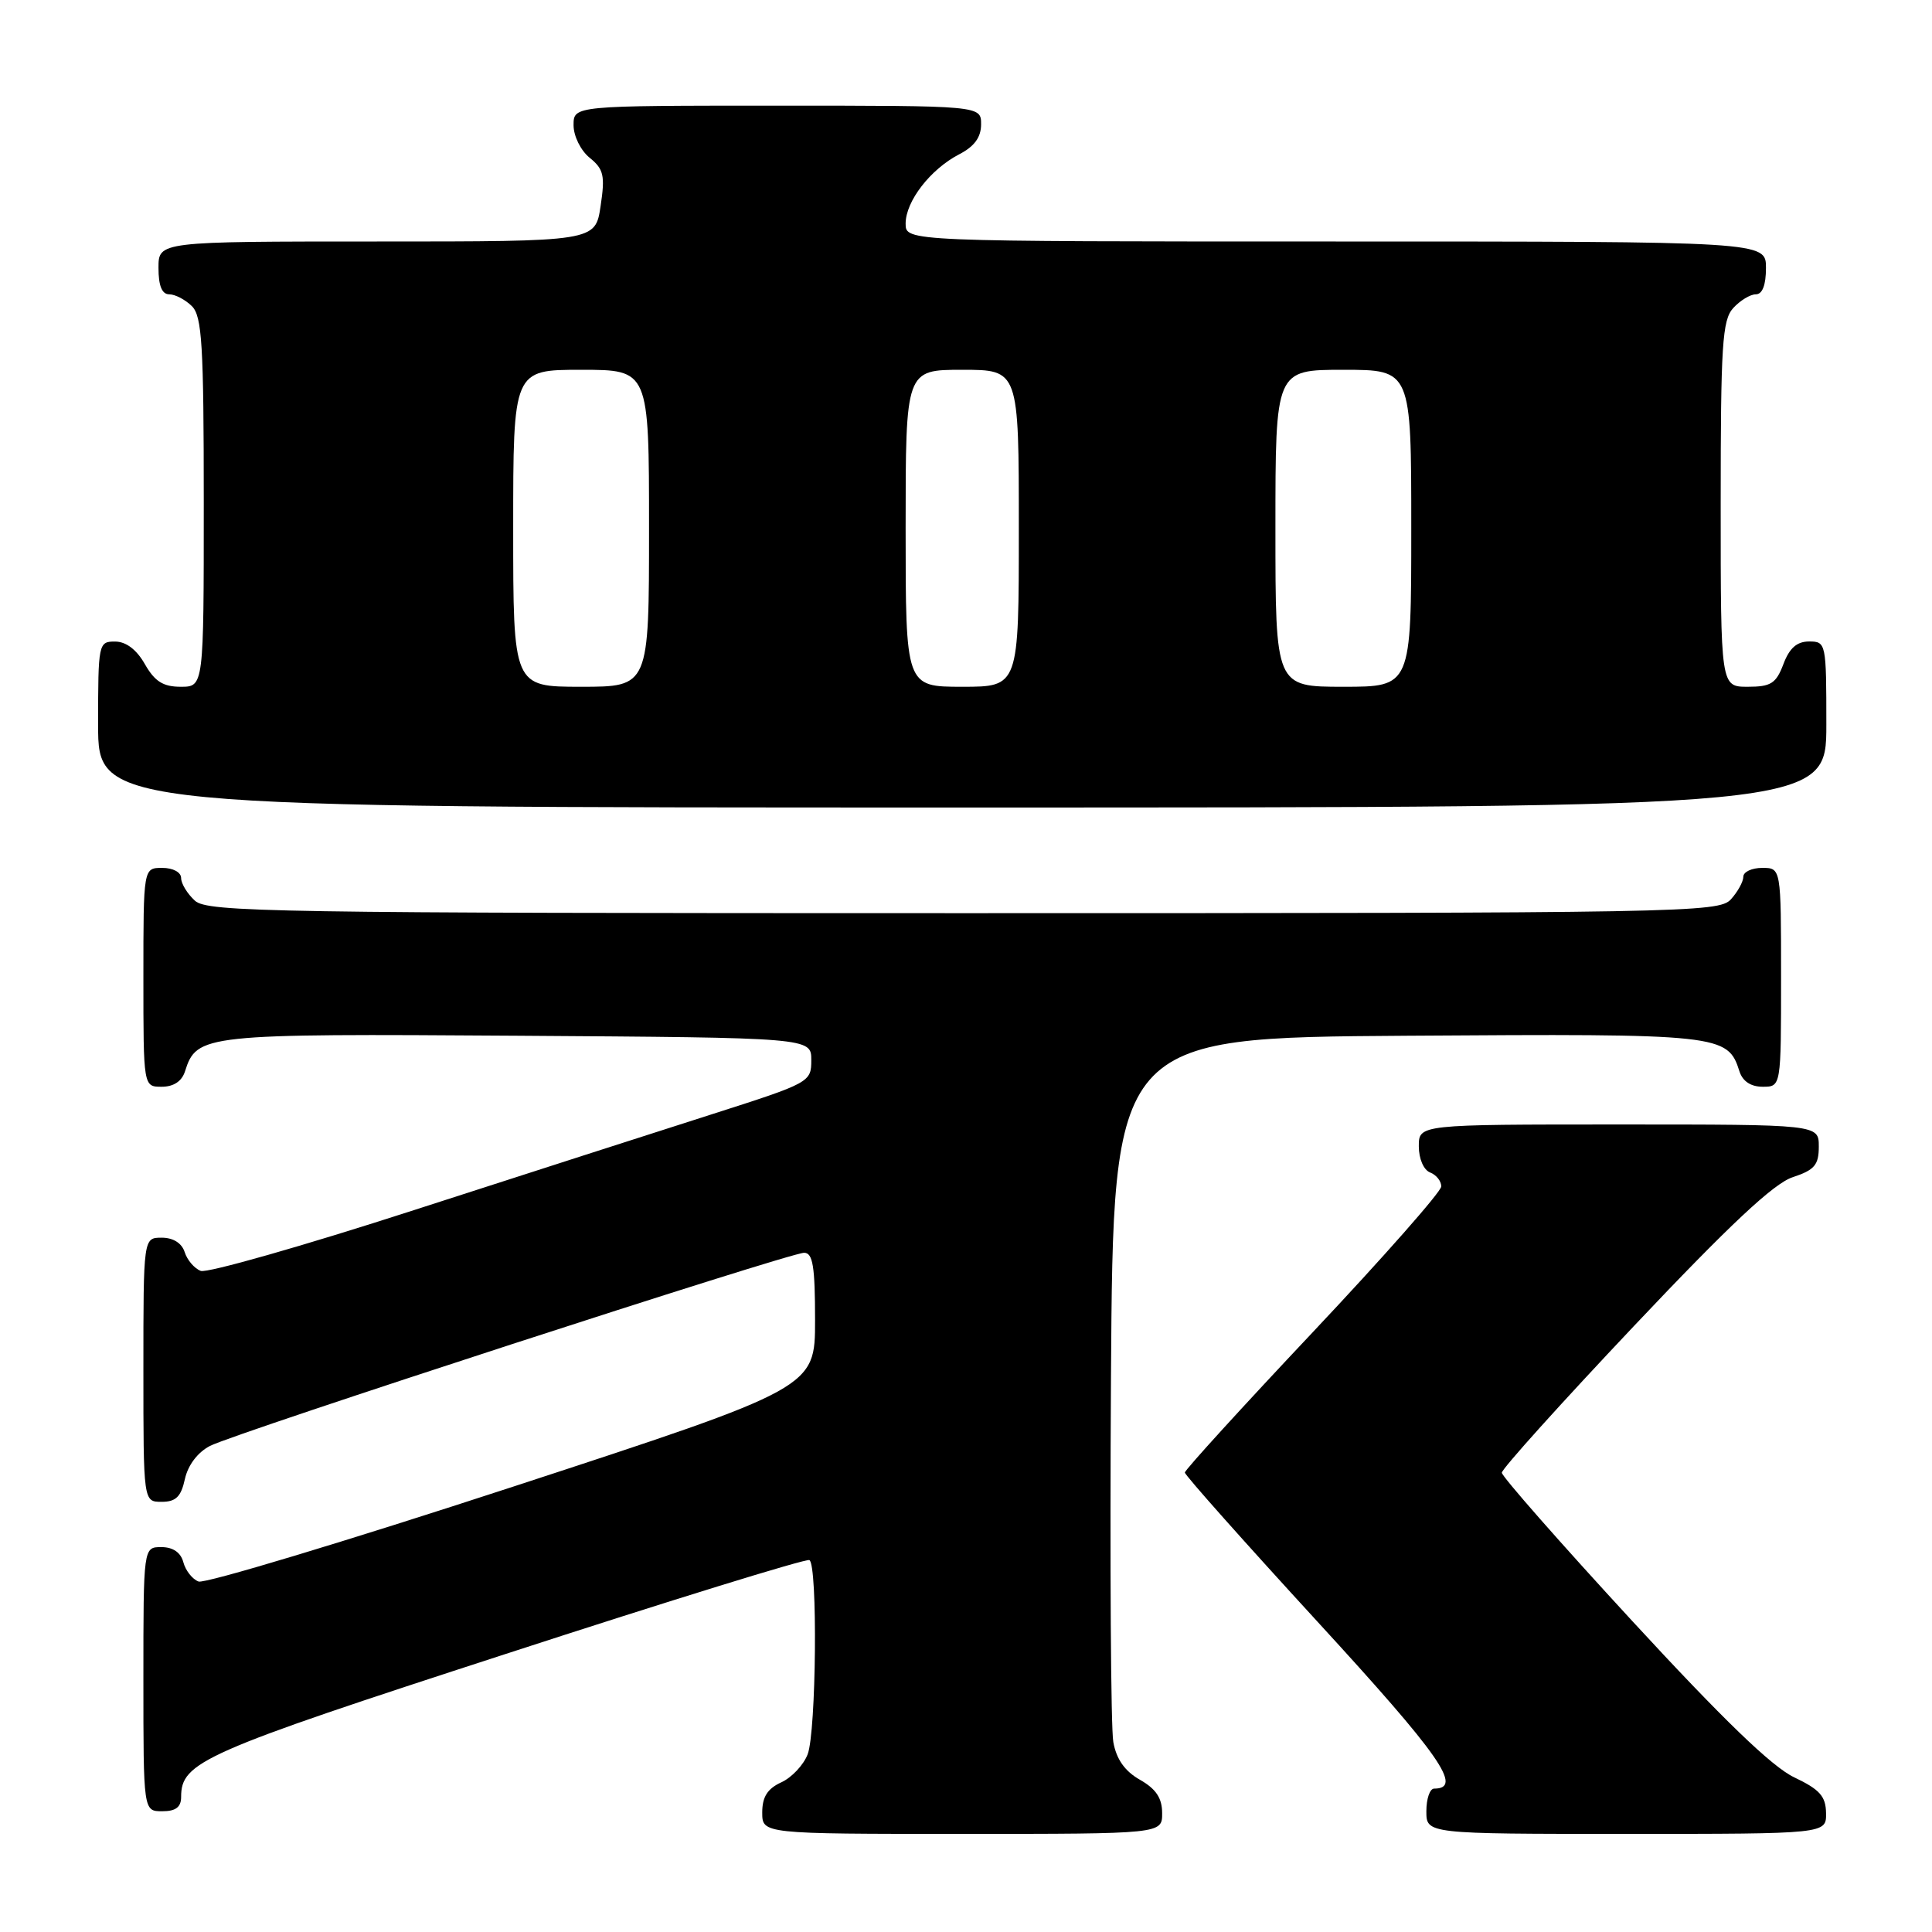 <?xml version="1.0" encoding="UTF-8" standalone="no"?>
<!DOCTYPE svg PUBLIC "-//W3C//DTD SVG 1.1//EN" "http://www.w3.org/Graphics/SVG/1.1/DTD/svg11.dtd" >
<svg xmlns="http://www.w3.org/2000/svg" xmlns:xlink="http://www.w3.org/1999/xlink" version="1.1" viewBox="0 0 256 256">
 <g >
 <path fill="currentColor"
d=" M 153.99 240.25 C 153.99 238.26 153.18 237.04 151.05 235.83 C 149.04 234.69 147.93 233.11 147.52 230.83 C 147.19 229.00 147.06 207.25 147.21 182.50 C 147.50 137.50 147.50 137.50 186.41 137.24 C 228.09 136.96 228.93 137.05 230.49 141.97 C 230.91 143.28 232.00 144.00 233.57 144.00 C 236.00 144.00 236.00 144.00 236.00 129.50 C 236.00 115.00 236.00 115.00 233.50 115.00 C 232.12 115.00 231.00 115.53 231.00 116.17 C 231.00 116.82 230.26 118.17 229.35 119.17 C 227.76 120.92 223.30 121.00 127.67 121.00 C 36.01 121.00 27.50 120.86 25.83 119.35 C 24.82 118.43 24.00 117.08 24.00 116.35 C 24.00 115.58 22.93 115.00 21.50 115.00 C 19.00 115.00 19.00 115.00 19.00 129.50 C 19.00 144.00 19.00 144.00 21.43 144.00 C 23.00 144.00 24.09 143.28 24.51 141.97 C 26.07 137.05 26.91 136.96 68.59 137.24 C 107.50 137.50 107.50 137.50 107.50 140.47 C 107.50 143.39 107.31 143.49 94.50 147.59 C 87.35 149.87 69.49 155.62 54.81 160.36 C 40.13 165.11 27.44 168.72 26.60 168.40 C 25.76 168.08 24.80 166.96 24.47 165.91 C 24.09 164.72 22.95 164.00 21.43 164.00 C 19.00 164.00 19.00 164.00 19.00 181.50 C 19.00 199.00 19.00 199.00 21.42 199.00 C 23.30 199.00 23.99 198.33 24.50 195.98 C 24.91 194.13 26.20 192.43 27.83 191.59 C 31.20 189.86 104.60 166.00 106.55 166.00 C 107.71 166.00 108.00 167.81 108.00 174.95 C 108.00 183.90 108.00 183.90 67.90 197.02 C 45.85 204.23 27.13 209.88 26.31 209.56 C 25.48 209.25 24.58 208.09 24.29 206.99 C 23.95 205.71 22.92 205.00 21.38 205.00 C 19.00 205.00 19.00 205.00 19.00 222.50 C 19.00 240.00 19.00 240.00 21.50 240.00 C 23.28 240.00 24.00 239.46 24.00 238.11 C 24.00 233.46 26.81 232.22 67.00 219.16 C 88.72 212.09 106.84 206.49 107.25 206.72 C 108.36 207.31 108.16 229.45 107.02 232.45 C 106.48 233.86 104.91 235.54 103.52 236.17 C 101.69 237.01 101.00 238.10 101.00 240.16 C 101.00 243.00 101.00 243.00 127.50 243.00 C 154.00 243.00 154.00 243.00 153.99 240.25 Z  M 241.96 240.25 C 241.93 238.02 241.14 237.12 237.73 235.50 C 234.80 234.11 228.28 227.81 216.26 214.77 C 206.77 204.47 199.00 195.63 199.00 195.14 C 199.00 194.64 206.89 185.88 216.53 175.68 C 229.17 162.30 235.02 156.82 237.53 155.99 C 240.44 155.03 241.00 154.37 241.00 151.92 C 241.00 149.00 241.00 149.00 214.50 149.00 C 188.00 149.00 188.00 149.00 188.00 151.89 C 188.00 153.54 188.64 155.03 189.50 155.36 C 190.32 155.68 190.99 156.51 190.97 157.22 C 190.95 157.92 183.30 166.60 173.97 176.50 C 164.64 186.40 157.00 194.78 157.00 195.12 C 157.00 195.46 164.92 204.36 174.59 214.90 C 190.88 232.65 193.92 237.00 190.03 237.00 C 189.46 237.00 189.00 238.35 189.00 240.00 C 189.00 243.00 189.00 243.00 215.50 243.00 C 242.00 243.00 242.00 243.00 241.96 240.25 Z  M 242.00 96.00 C 242.00 85.22 241.96 85.00 239.72 85.00 C 238.10 85.00 237.11 85.87 236.31 88.00 C 235.34 90.57 234.65 91.00 231.59 91.00 C 228.00 91.00 228.00 91.00 228.00 66.83 C 228.00 45.74 228.21 42.42 229.65 40.83 C 230.57 39.82 231.92 39.00 232.65 39.00 C 233.53 39.00 234.00 37.77 234.00 35.50 C 234.00 32.00 234.00 32.00 177.00 32.00 C 120.00 32.00 120.00 32.00 120.00 29.63 C 120.00 26.67 123.28 22.43 127.09 20.45 C 129.11 19.41 130.00 18.20 130.00 16.47 C 130.00 14.00 130.00 14.00 103.00 14.00 C 76.00 14.00 76.00 14.00 76.00 16.59 C 76.00 18.03 76.95 19.95 78.14 20.91 C 80.00 22.42 80.19 23.27 79.58 27.32 C 78.88 32.00 78.88 32.00 49.94 32.00 C 21.00 32.00 21.00 32.00 21.00 35.50 C 21.00 37.87 21.46 39.00 22.43 39.00 C 23.21 39.00 24.56 39.71 25.43 40.57 C 26.77 41.91 27.00 45.70 27.00 66.57 C 27.00 91.00 27.00 91.00 23.95 91.00 C 21.62 91.00 20.51 90.30 19.20 88.01 C 18.11 86.08 16.70 85.01 15.25 85.01 C 13.05 85.00 13.00 85.26 13.00 96.00 C 13.00 107.00 13.00 107.00 127.50 107.00 C 242.00 107.00 242.00 107.00 242.00 96.00 Z  M 68.00 70.00 C 68.00 49.00 68.00 49.00 77.00 49.00 C 86.00 49.00 86.00 49.00 86.00 70.00 C 86.00 91.00 86.00 91.00 77.00 91.00 C 68.00 91.00 68.00 91.00 68.00 70.00 Z  M 120.00 70.00 C 120.00 49.00 120.00 49.00 127.50 49.00 C 135.00 49.00 135.00 49.00 135.00 70.00 C 135.00 91.00 135.00 91.00 127.50 91.00 C 120.00 91.00 120.00 91.00 120.00 70.00 Z  M 169.00 70.00 C 169.00 49.00 169.00 49.00 178.00 49.00 C 187.00 49.00 187.00 49.00 187.00 70.00 C 187.00 91.00 187.00 91.00 178.00 91.00 C 169.00 91.00 169.00 91.00 169.00 70.00 Z "/>
</g>
</svg>